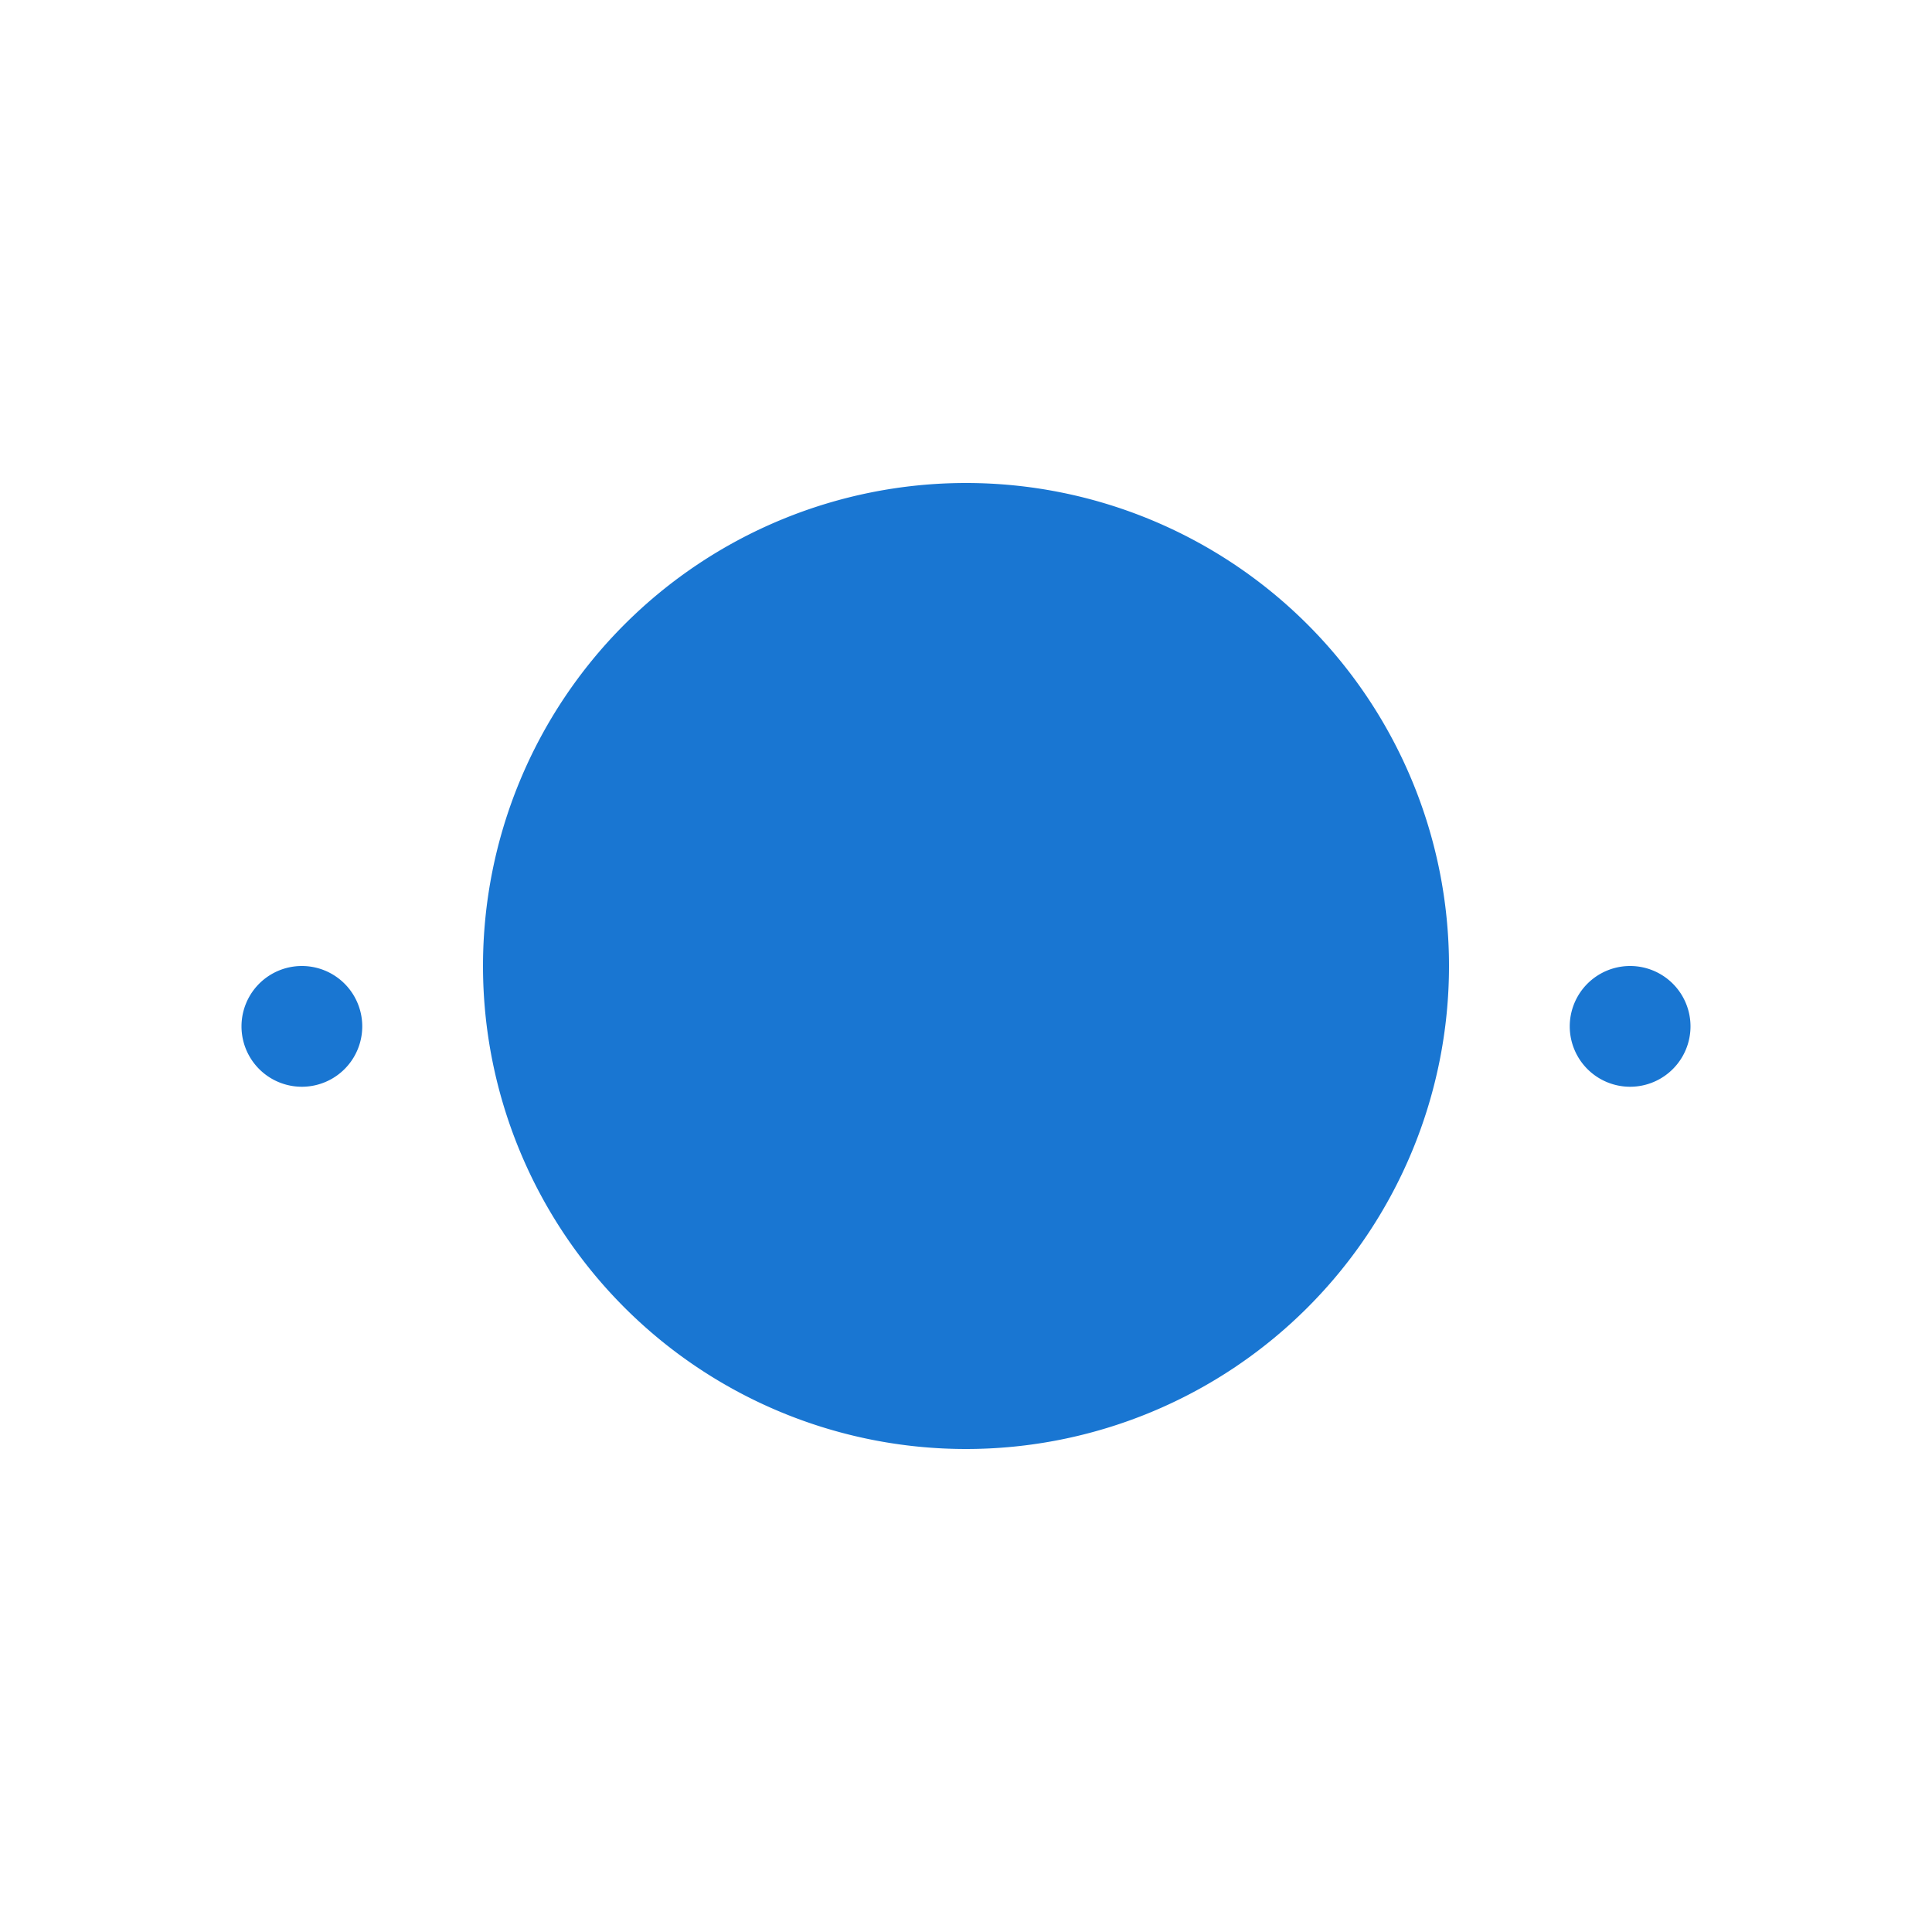<svg xmlns="http://www.w3.org/2000/svg" viewBox="0 0 24 24" fill="#1976d2">
  <path d="M4.5 12.75a.75.75 0 11-1.5 0 .75.75 0 011.5 0zM21 12.75a.75.75 0 11-1.5 0 .75.75 0 011.5 0zM12 18a6 6 0 100-12 6 6 0 000 12z"/>
</svg>